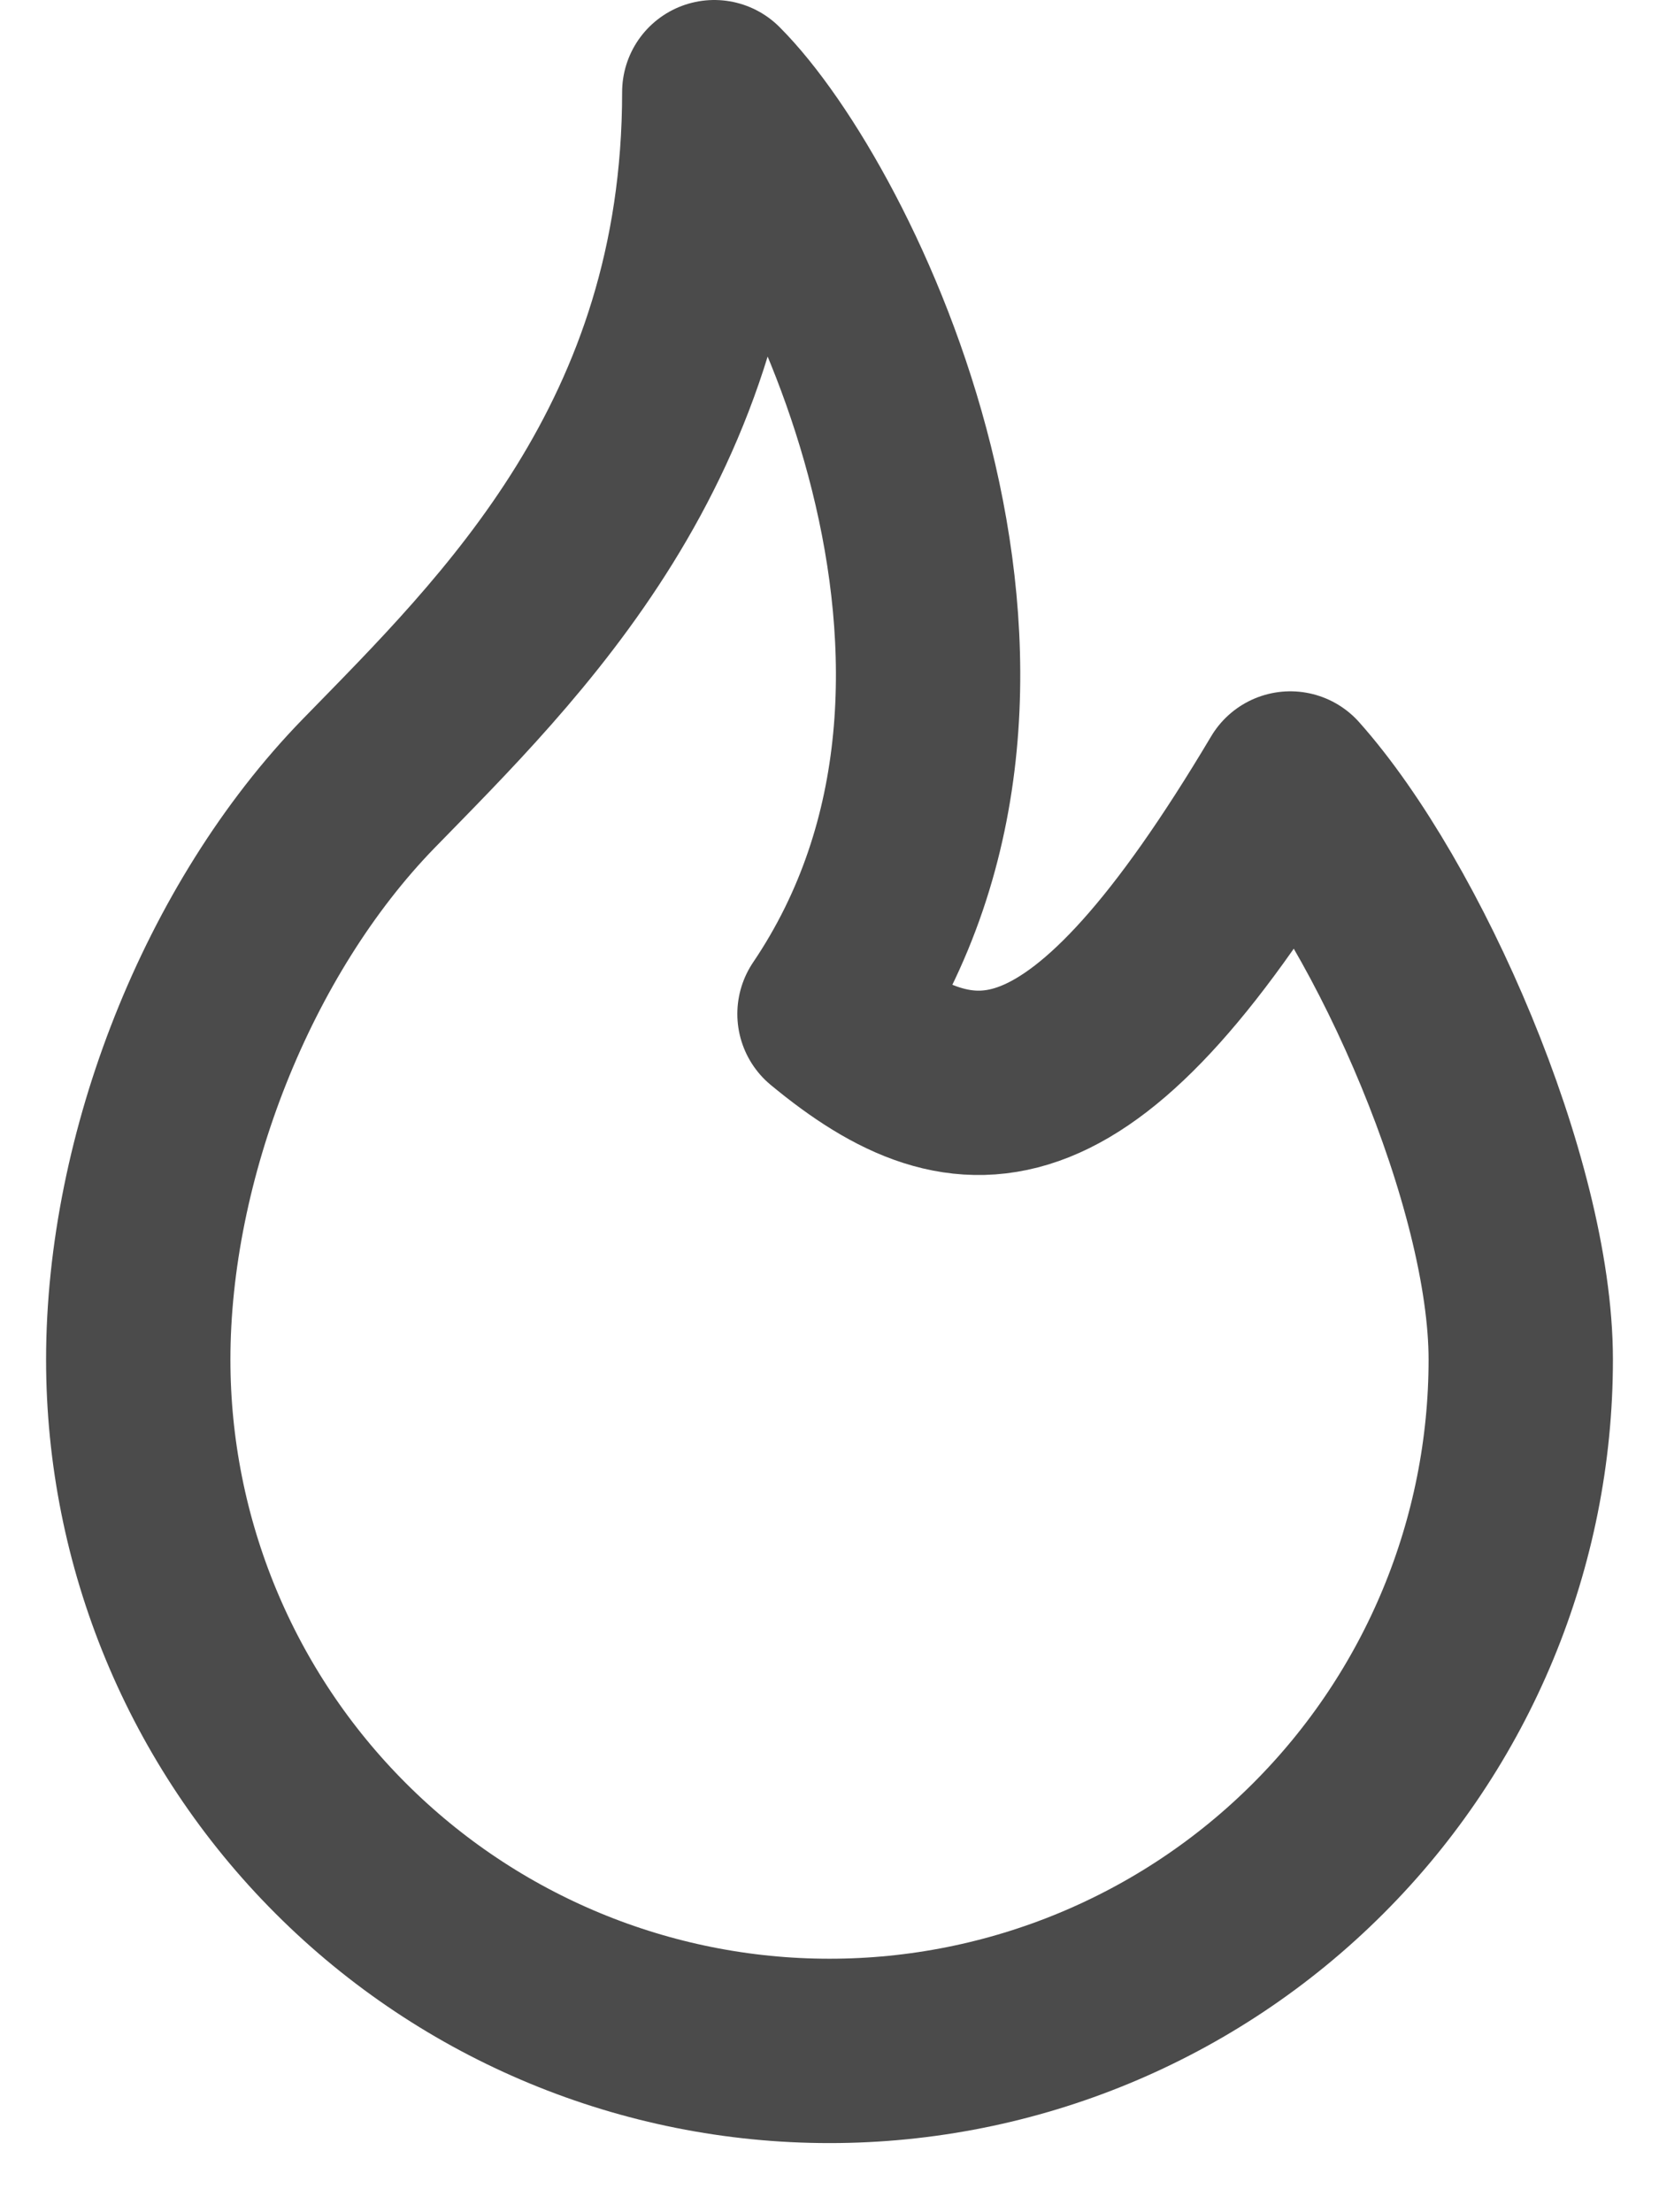 <svg width="18" height="24" viewBox="0 0 18 24" fill="none" xmlns="http://www.w3.org/2000/svg">
<path d="M9 11C11.5 7.3 9 2.25 7.75 1C7.75 4.798 5.534 6.926 4 8.5C2.467 10.075 1.5 12.55 1.5 14.75C1.5 16.739 2.29 18.647 3.697 20.053C5.103 21.46 7.011 22.25 9 22.25C10.989 22.25 12.897 21.46 14.303 20.053C15.71 18.647 16.5 16.739 16.5 14.75C16.5 12.835 15.18 9.825 14 8.5C11.768 12.25 10.511 12.25 9 11Z" stroke="#4B4B4B" stroke-width="2" stroke-linecap="round" stroke-linejoin="round"/>
</svg>
